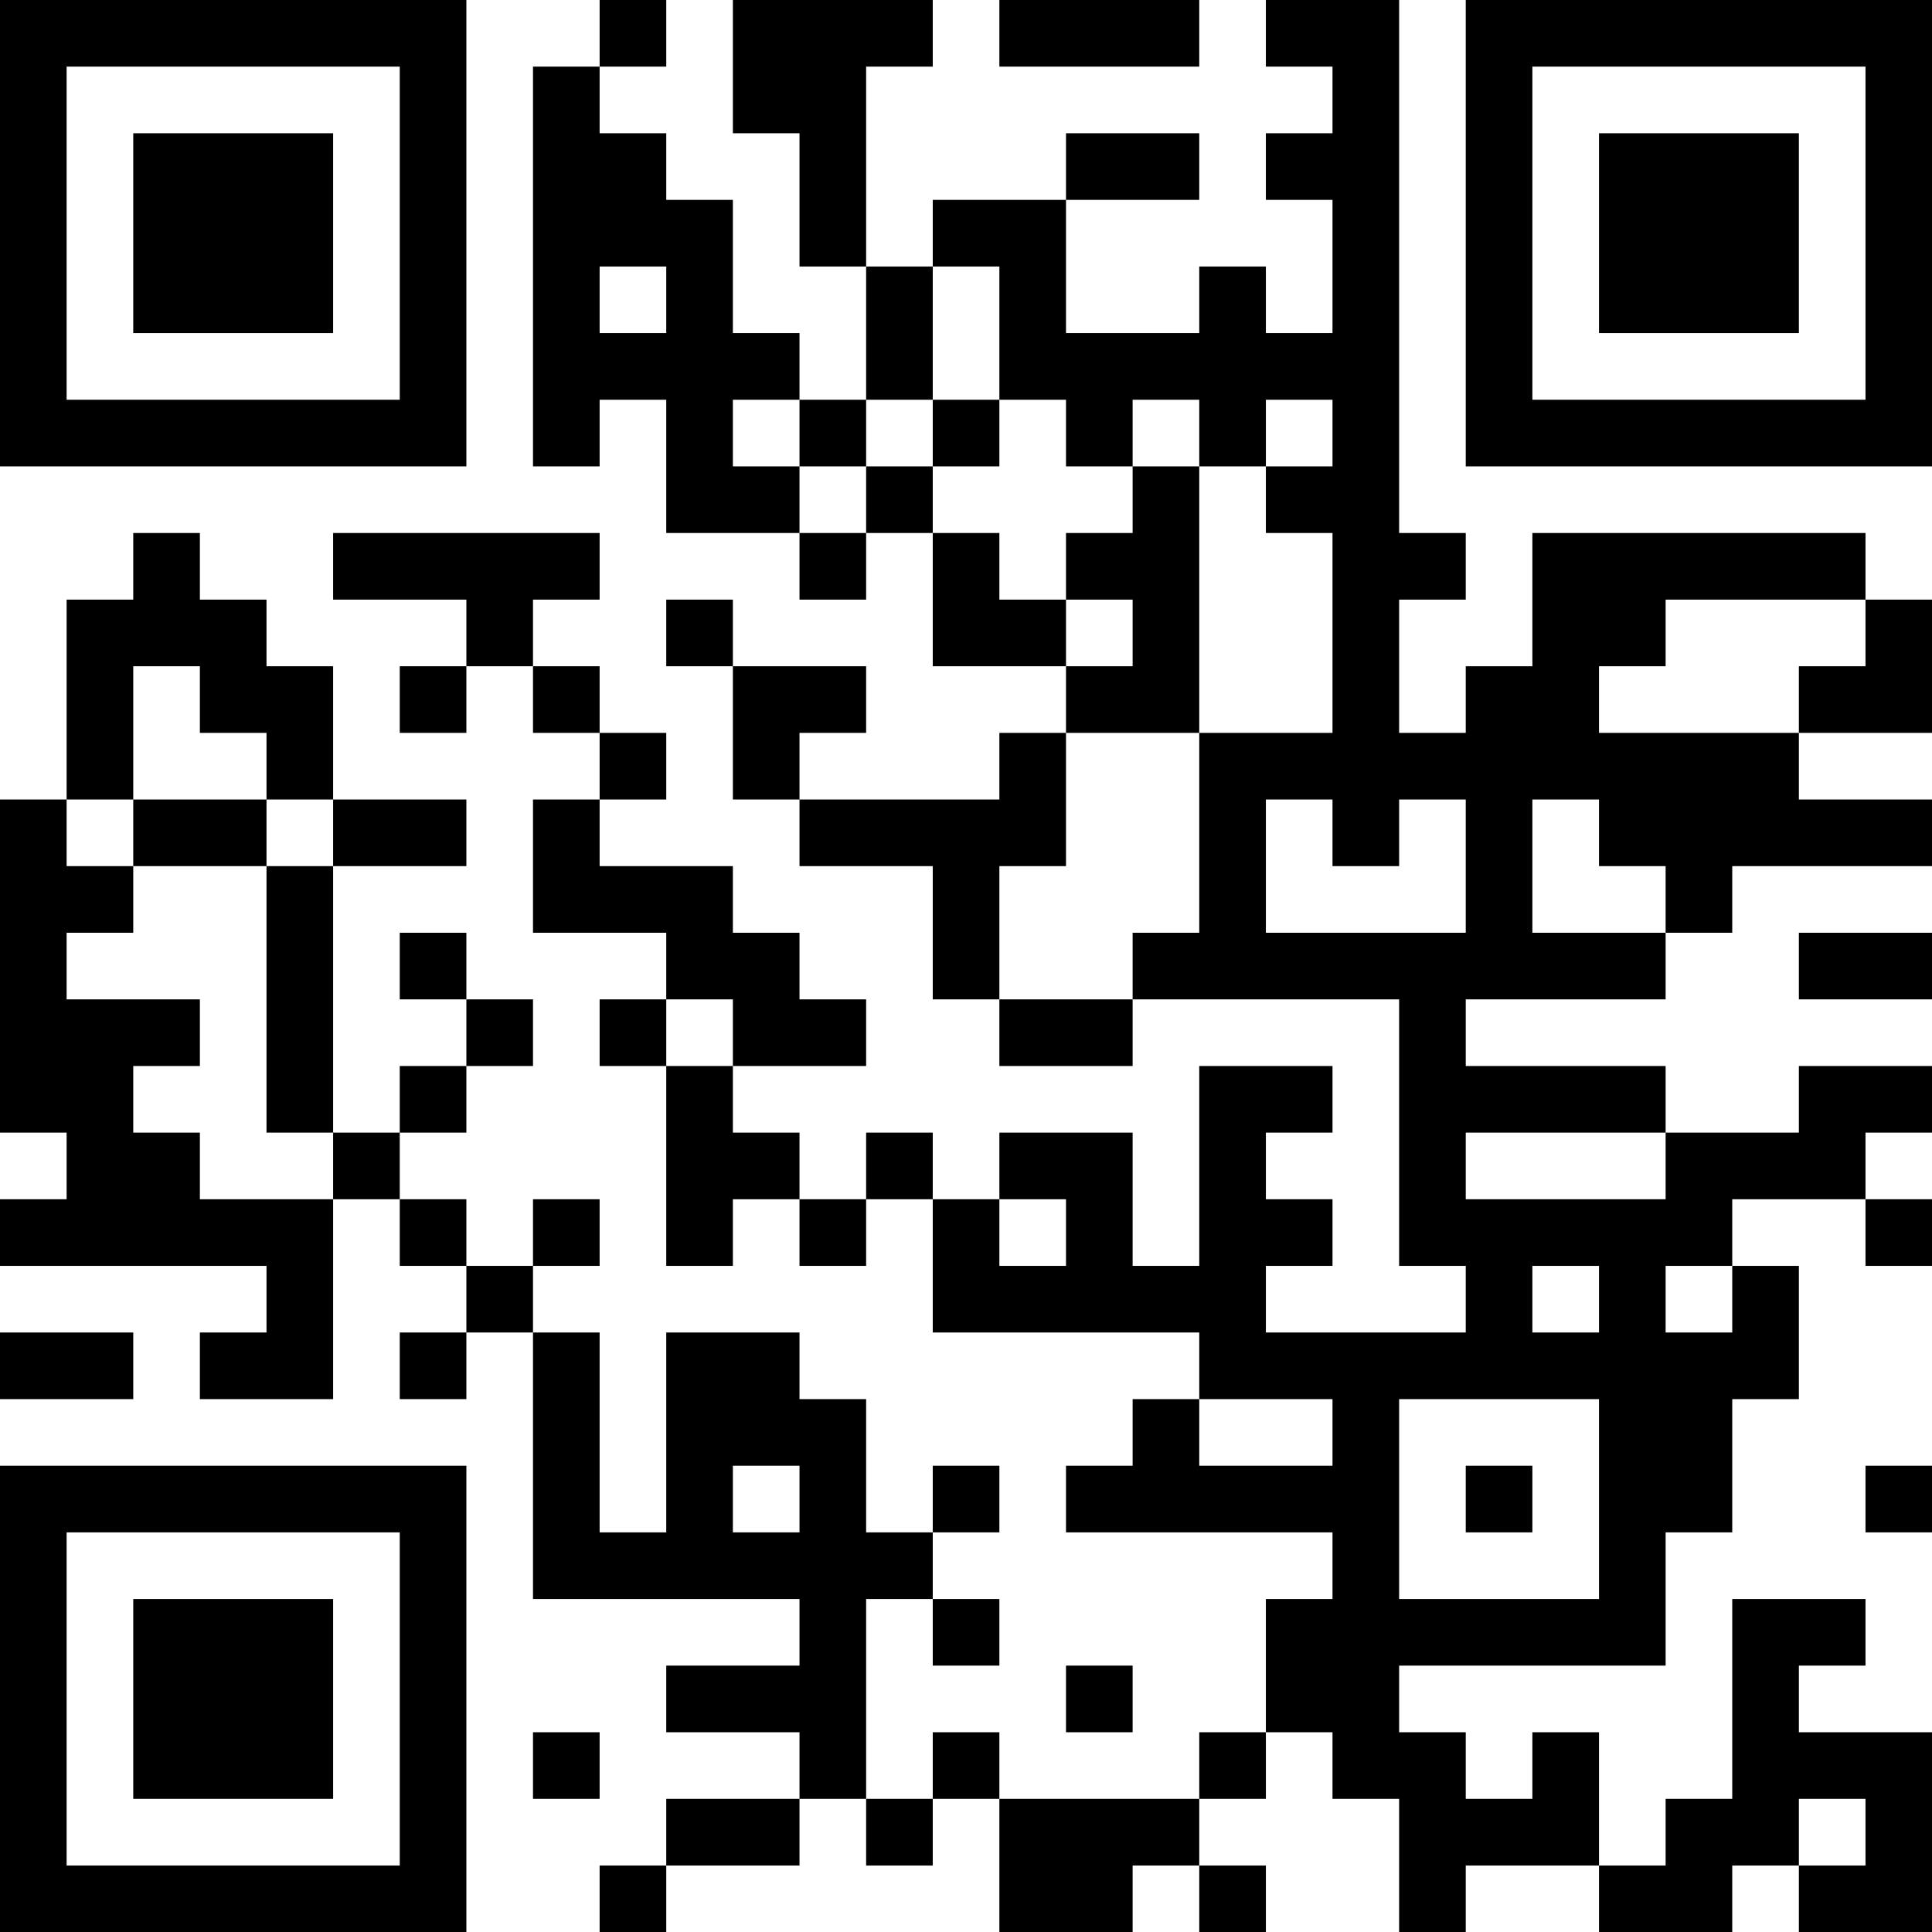 <?xml version="1.0" encoding="UTF-8"?>
<svg xmlns="http://www.w3.org/2000/svg" version="1.1" width="200" height="200" viewBox="0 0 200 200"><rect x="0" y="0" width="200" height="200" fill="#ffffff"/><g transform="scale(6.897)"><g transform="translate(0,0)"><path fill-rule="evenodd" d="M9 0L9 1L8 1L8 7L9 7L9 6L10 6L10 8L12 8L12 9L13 9L13 8L14 8L14 10L16 10L16 11L15 11L15 12L12 12L12 11L13 11L13 10L11 10L11 9L10 9L10 10L11 10L11 12L12 12L12 13L14 13L14 15L15 15L15 16L17 16L17 15L21 15L21 19L22 19L22 20L19 20L19 19L20 19L20 18L19 18L19 17L20 17L20 16L18 16L18 19L17 19L17 17L15 17L15 18L14 18L14 17L13 17L13 18L12 18L12 17L11 17L11 16L13 16L13 15L12 15L12 14L11 14L11 13L9 13L9 12L10 12L10 11L9 11L9 10L8 10L8 9L9 9L9 8L5 8L5 9L7 9L7 10L6 10L6 11L7 11L7 10L8 10L8 11L9 11L9 12L8 12L8 14L10 14L10 15L9 15L9 16L10 16L10 19L11 19L11 18L12 18L12 19L13 19L13 18L14 18L14 20L18 20L18 21L17 21L17 22L16 22L16 23L20 23L20 24L19 24L19 26L18 26L18 27L15 27L15 26L14 26L14 27L13 27L13 24L14 24L14 25L15 25L15 24L14 24L14 23L15 23L15 22L14 22L14 23L13 23L13 21L12 21L12 20L10 20L10 23L9 23L9 20L8 20L8 19L9 19L9 18L8 18L8 19L7 19L7 18L6 18L6 17L7 17L7 16L8 16L8 15L7 15L7 14L6 14L6 15L7 15L7 16L6 16L6 17L5 17L5 13L7 13L7 12L5 12L5 10L4 10L4 9L3 9L3 8L2 8L2 9L1 9L1 12L0 12L0 17L1 17L1 18L0 18L0 19L4 19L4 20L3 20L3 21L5 21L5 18L6 18L6 19L7 19L7 20L6 20L6 21L7 21L7 20L8 20L8 24L12 24L12 25L10 25L10 26L12 26L12 27L10 27L10 28L9 28L9 29L10 29L10 28L12 28L12 27L13 27L13 28L14 28L14 27L15 27L15 29L17 29L17 28L18 28L18 29L19 29L19 28L18 28L18 27L19 27L19 26L20 26L20 27L21 27L21 29L22 29L22 28L24 28L24 29L26 29L26 28L27 28L27 29L29 29L29 26L27 26L27 25L28 25L28 24L26 24L26 27L25 27L25 28L24 28L24 26L23 26L23 27L22 27L22 26L21 26L21 25L25 25L25 23L26 23L26 21L27 21L27 19L26 19L26 18L28 18L28 19L29 19L29 18L28 18L28 17L29 17L29 16L27 16L27 17L25 17L25 16L22 16L22 15L25 15L25 14L26 14L26 13L29 13L29 12L27 12L27 11L29 11L29 9L28 9L28 8L23 8L23 10L22 10L22 11L21 11L21 9L22 9L22 8L21 8L21 0L19 0L19 1L20 1L20 2L19 2L19 3L20 3L20 5L19 5L19 4L18 4L18 5L16 5L16 3L18 3L18 2L16 2L16 3L14 3L14 4L13 4L13 1L14 1L14 0L11 0L11 2L12 2L12 4L13 4L13 6L12 6L12 5L11 5L11 3L10 3L10 2L9 2L9 1L10 1L10 0ZM15 0L15 1L18 1L18 0ZM9 4L9 5L10 5L10 4ZM14 4L14 6L13 6L13 7L12 7L12 6L11 6L11 7L12 7L12 8L13 8L13 7L14 7L14 8L15 8L15 9L16 9L16 10L17 10L17 9L16 9L16 8L17 8L17 7L18 7L18 11L16 11L16 13L15 13L15 15L17 15L17 14L18 14L18 11L20 11L20 8L19 8L19 7L20 7L20 6L19 6L19 7L18 7L18 6L17 6L17 7L16 7L16 6L15 6L15 4ZM14 6L14 7L15 7L15 6ZM25 9L25 10L24 10L24 11L27 11L27 10L28 10L28 9ZM2 10L2 12L1 12L1 13L2 13L2 14L1 14L1 15L3 15L3 16L2 16L2 17L3 17L3 18L5 18L5 17L4 17L4 13L5 13L5 12L4 12L4 11L3 11L3 10ZM2 12L2 13L4 13L4 12ZM19 12L19 14L22 14L22 12L21 12L21 13L20 13L20 12ZM23 12L23 14L25 14L25 13L24 13L24 12ZM27 14L27 15L29 15L29 14ZM10 15L10 16L11 16L11 15ZM22 17L22 18L25 18L25 17ZM15 18L15 19L16 19L16 18ZM23 19L23 20L24 20L24 19ZM25 19L25 20L26 20L26 19ZM0 20L0 21L2 21L2 20ZM18 21L18 22L20 22L20 21ZM21 21L21 24L24 24L24 21ZM11 22L11 23L12 23L12 22ZM22 22L22 23L23 23L23 22ZM28 22L28 23L29 23L29 22ZM16 25L16 26L17 26L17 25ZM8 26L8 27L9 27L9 26ZM27 27L27 28L28 28L28 27ZM0 0L0 7L7 7L7 0ZM1 1L1 6L6 6L6 1ZM2 2L2 5L5 5L5 2ZM22 0L22 7L29 7L29 0ZM23 1L23 6L28 6L28 1ZM24 2L24 5L27 5L27 2ZM0 22L0 29L7 29L7 22ZM1 23L1 28L6 28L6 23ZM2 24L2 27L5 27L5 24Z" fill="#000000"/></g></g></svg>

